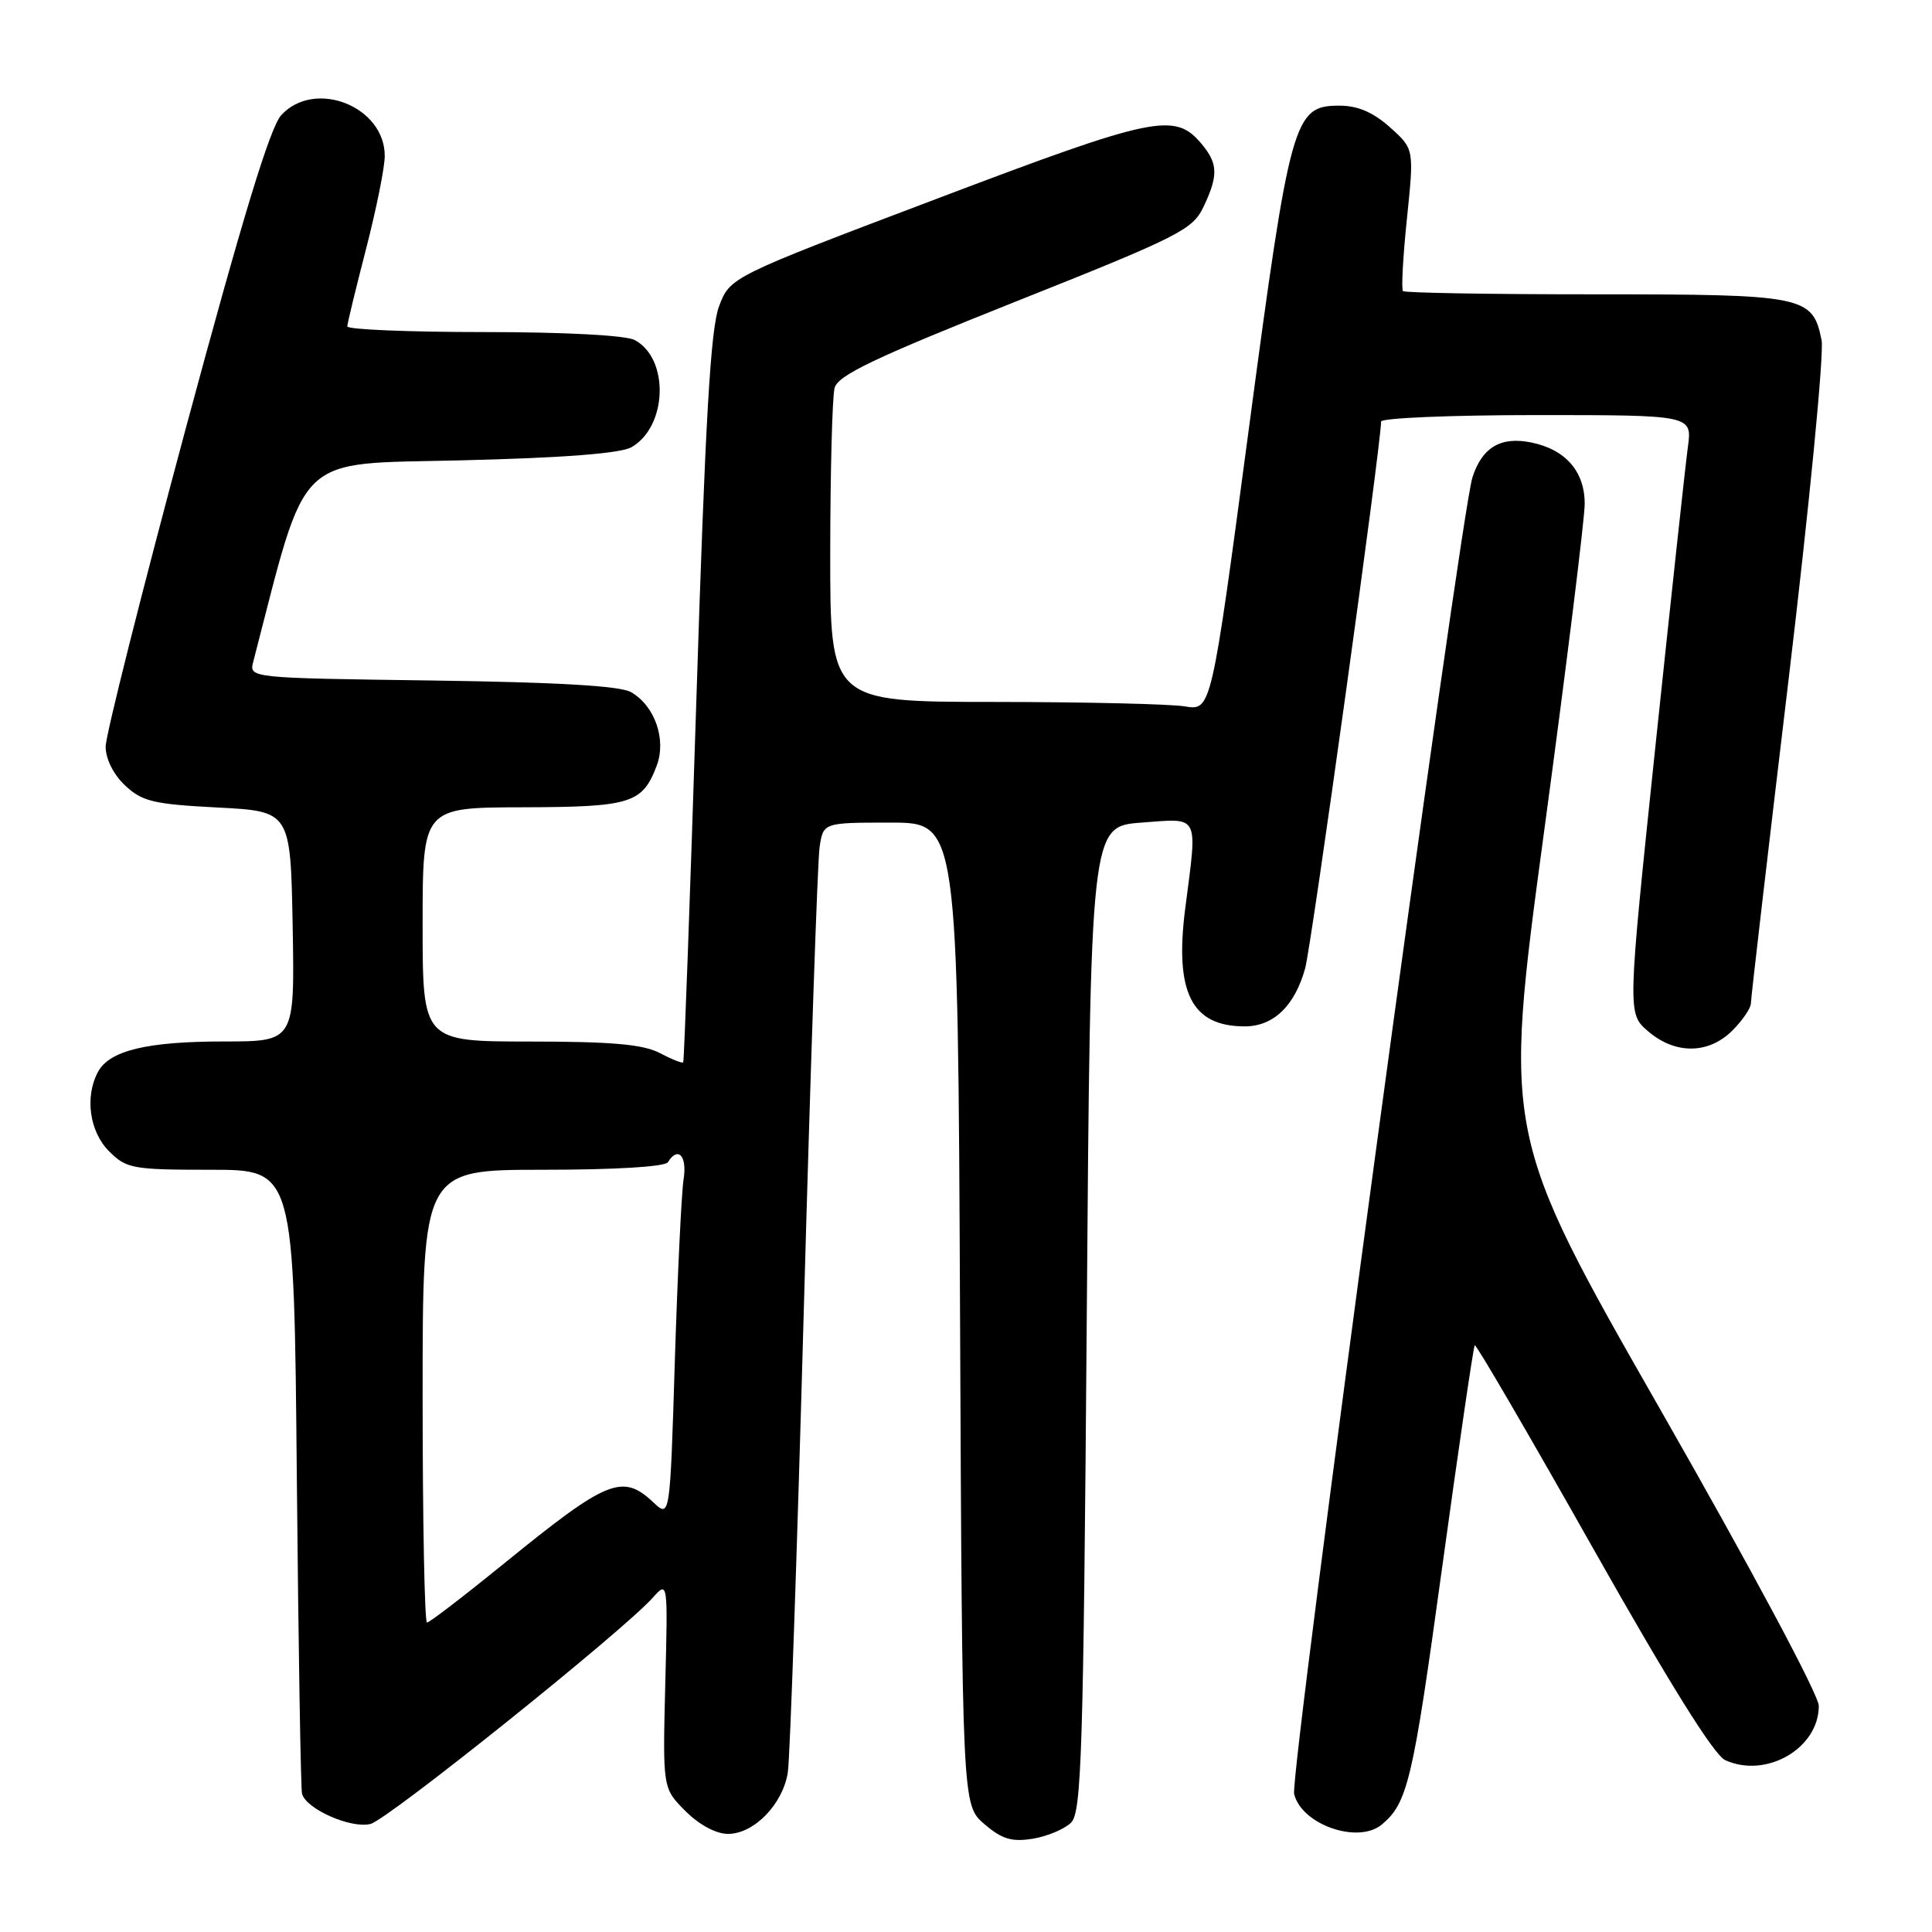 <?xml version="1.0" encoding="UTF-8" standalone="no"?>
<!DOCTYPE svg PUBLIC "-//W3C//DTD SVG 1.1//EN" "http://www.w3.org/Graphics/SVG/1.1/DTD/svg11.dtd" >
<svg xmlns="http://www.w3.org/2000/svg" xmlns:xlink="http://www.w3.org/1999/xlink" version="1.1" viewBox="0 0 256 256">
 <g >
 <path fill="currentColor"
d=" M 141.93 241.50 C 143.31 240.12 143.56 232.19 144.00 174.71 C 144.50 109.50 144.50 109.50 151.25 109.00 C 159.03 108.42 158.68 107.74 157.06 120.29 C 155.61 131.50 157.87 136.00 164.93 136.00 C 168.74 136.00 171.56 133.29 172.94 128.31 C 173.79 125.23 183.00 58.92 183.00 55.86 C 183.00 55.39 192.28 55.00 203.61 55.00 C 224.23 55.00 224.23 55.00 223.65 59.25 C 223.33 61.59 221.40 79.43 219.35 98.89 C 215.64 134.29 215.64 134.29 218.37 136.64 C 221.97 139.74 226.39 139.70 229.55 136.55 C 230.90 135.20 232.00 133.58 232.00 132.96 C 232.00 132.33 234.25 113.01 237.00 90.02 C 239.75 66.98 241.71 46.81 241.37 45.08 C 240.19 39.21 239.15 39.00 211.44 39.00 C 197.63 39.00 186.14 38.81 185.90 38.57 C 185.67 38.33 185.90 34.00 186.43 28.93 C 187.38 19.73 187.38 19.73 184.17 16.86 C 181.94 14.87 179.91 14.00 177.47 14.00 C 171.42 14.00 170.96 15.66 165.45 57.03 C 160.50 94.18 160.50 94.18 157.00 93.60 C 155.07 93.28 143.71 93.02 131.75 93.01 C 110.00 93.00 110.00 93.00 110.01 73.25 C 110.02 62.39 110.28 52.55 110.59 51.40 C 111.04 49.72 115.92 47.40 134.54 39.98 C 156.21 31.36 158.04 30.43 159.46 27.43 C 161.44 23.27 161.40 21.70 159.25 19.11 C 155.69 14.82 153.11 15.35 124.12 26.34 C 96.74 36.71 96.74 36.71 95.27 40.61 C 94.15 43.59 93.45 55.71 92.28 92.50 C 91.44 118.90 90.65 140.62 90.53 140.77 C 90.40 140.92 88.99 140.36 87.40 139.52 C 85.21 138.38 81.01 138.01 70.25 138.01 C 56.00 138.00 56.00 138.00 56.00 122.50 C 56.00 107.00 56.00 107.00 69.25 106.97 C 83.60 106.93 85.11 106.47 87.01 101.48 C 88.33 98.00 86.78 93.53 83.61 91.71 C 82.17 90.88 73.86 90.40 57.25 90.17 C 33.00 89.84 33.00 89.84 33.56 87.67 C 40.83 59.61 38.84 61.54 61.06 61.00 C 74.66 60.67 82.23 60.08 83.67 59.26 C 88.44 56.53 88.72 47.53 84.11 45.06 C 82.93 44.43 74.89 44.00 64.07 44.00 C 54.13 44.00 46.01 43.66 46.02 43.25 C 46.03 42.84 47.15 38.23 48.50 33.00 C 49.85 27.77 50.97 22.24 50.98 20.70 C 51.03 14.12 41.73 10.42 37.27 15.25 C 35.79 16.85 32.11 28.94 24.59 56.86 C 18.77 78.50 14.00 97.44 14.00 98.93 C 14.00 100.56 15.03 102.63 16.58 104.08 C 18.83 106.20 20.34 106.56 28.83 107.00 C 38.50 107.50 38.50 107.50 38.78 122.75 C 39.05 138.00 39.05 138.00 29.68 138.00 C 19.46 138.00 14.50 139.20 12.98 142.04 C 11.21 145.34 11.86 149.95 14.45 152.55 C 16.76 154.85 17.56 155.00 27.93 155.00 C 38.96 155.00 38.96 155.00 39.33 195.75 C 39.54 218.16 39.85 237.03 40.02 237.68 C 40.56 239.71 46.52 242.34 49.10 241.68 C 51.42 241.08 82.46 216.21 86.50 211.70 C 88.50 209.47 88.50 209.47 88.15 223.21 C 87.81 236.96 87.81 236.96 90.83 239.98 C 92.65 241.80 94.88 243.00 96.47 243.00 C 99.91 243.00 103.73 239.07 104.39 234.86 C 104.68 233.01 105.63 205.40 106.51 173.50 C 107.39 141.60 108.33 114.04 108.60 112.25 C 109.09 109.00 109.09 109.00 118.00 109.00 C 126.92 109.00 126.92 109.00 127.21 174.09 C 127.50 239.17 127.50 239.17 130.42 241.69 C 132.77 243.70 134.05 244.09 136.86 243.64 C 138.78 243.32 141.07 242.36 141.93 241.50 Z  M 183.11 241.75 C 186.52 238.89 187.21 235.97 191.06 207.92 C 193.28 191.78 195.24 178.43 195.41 178.25 C 195.59 178.08 202.62 190.15 211.04 205.07 C 221.16 223.00 227.11 232.55 228.60 233.23 C 234.03 235.70 241.00 231.67 241.00 226.04 C 241.00 224.60 232.05 207.86 220.09 186.93 C 199.18 150.33 199.18 150.33 204.57 110.41 C 207.54 88.46 209.97 68.83 209.98 66.79 C 210.00 62.47 207.44 59.54 202.85 58.62 C 198.84 57.82 196.39 59.29 195.11 63.24 C 193.47 68.34 170.87 235.23 171.48 237.72 C 172.48 241.79 179.97 244.39 183.11 241.75 Z  M 56.00 185.00 C 56.00 155.00 56.00 155.00 71.94 155.00 C 81.49 155.00 88.13 154.60 88.50 154.00 C 89.84 151.83 91.07 153.16 90.58 156.25 C 90.30 158.04 89.78 168.87 89.42 180.32 C 88.78 201.14 88.78 201.14 86.57 199.07 C 82.48 195.22 80.47 196.04 66.83 207.14 C 61.51 211.46 56.90 215.00 56.58 215.00 C 56.26 215.00 56.00 201.50 56.00 185.00 Z "/>
</g>
</svg>
